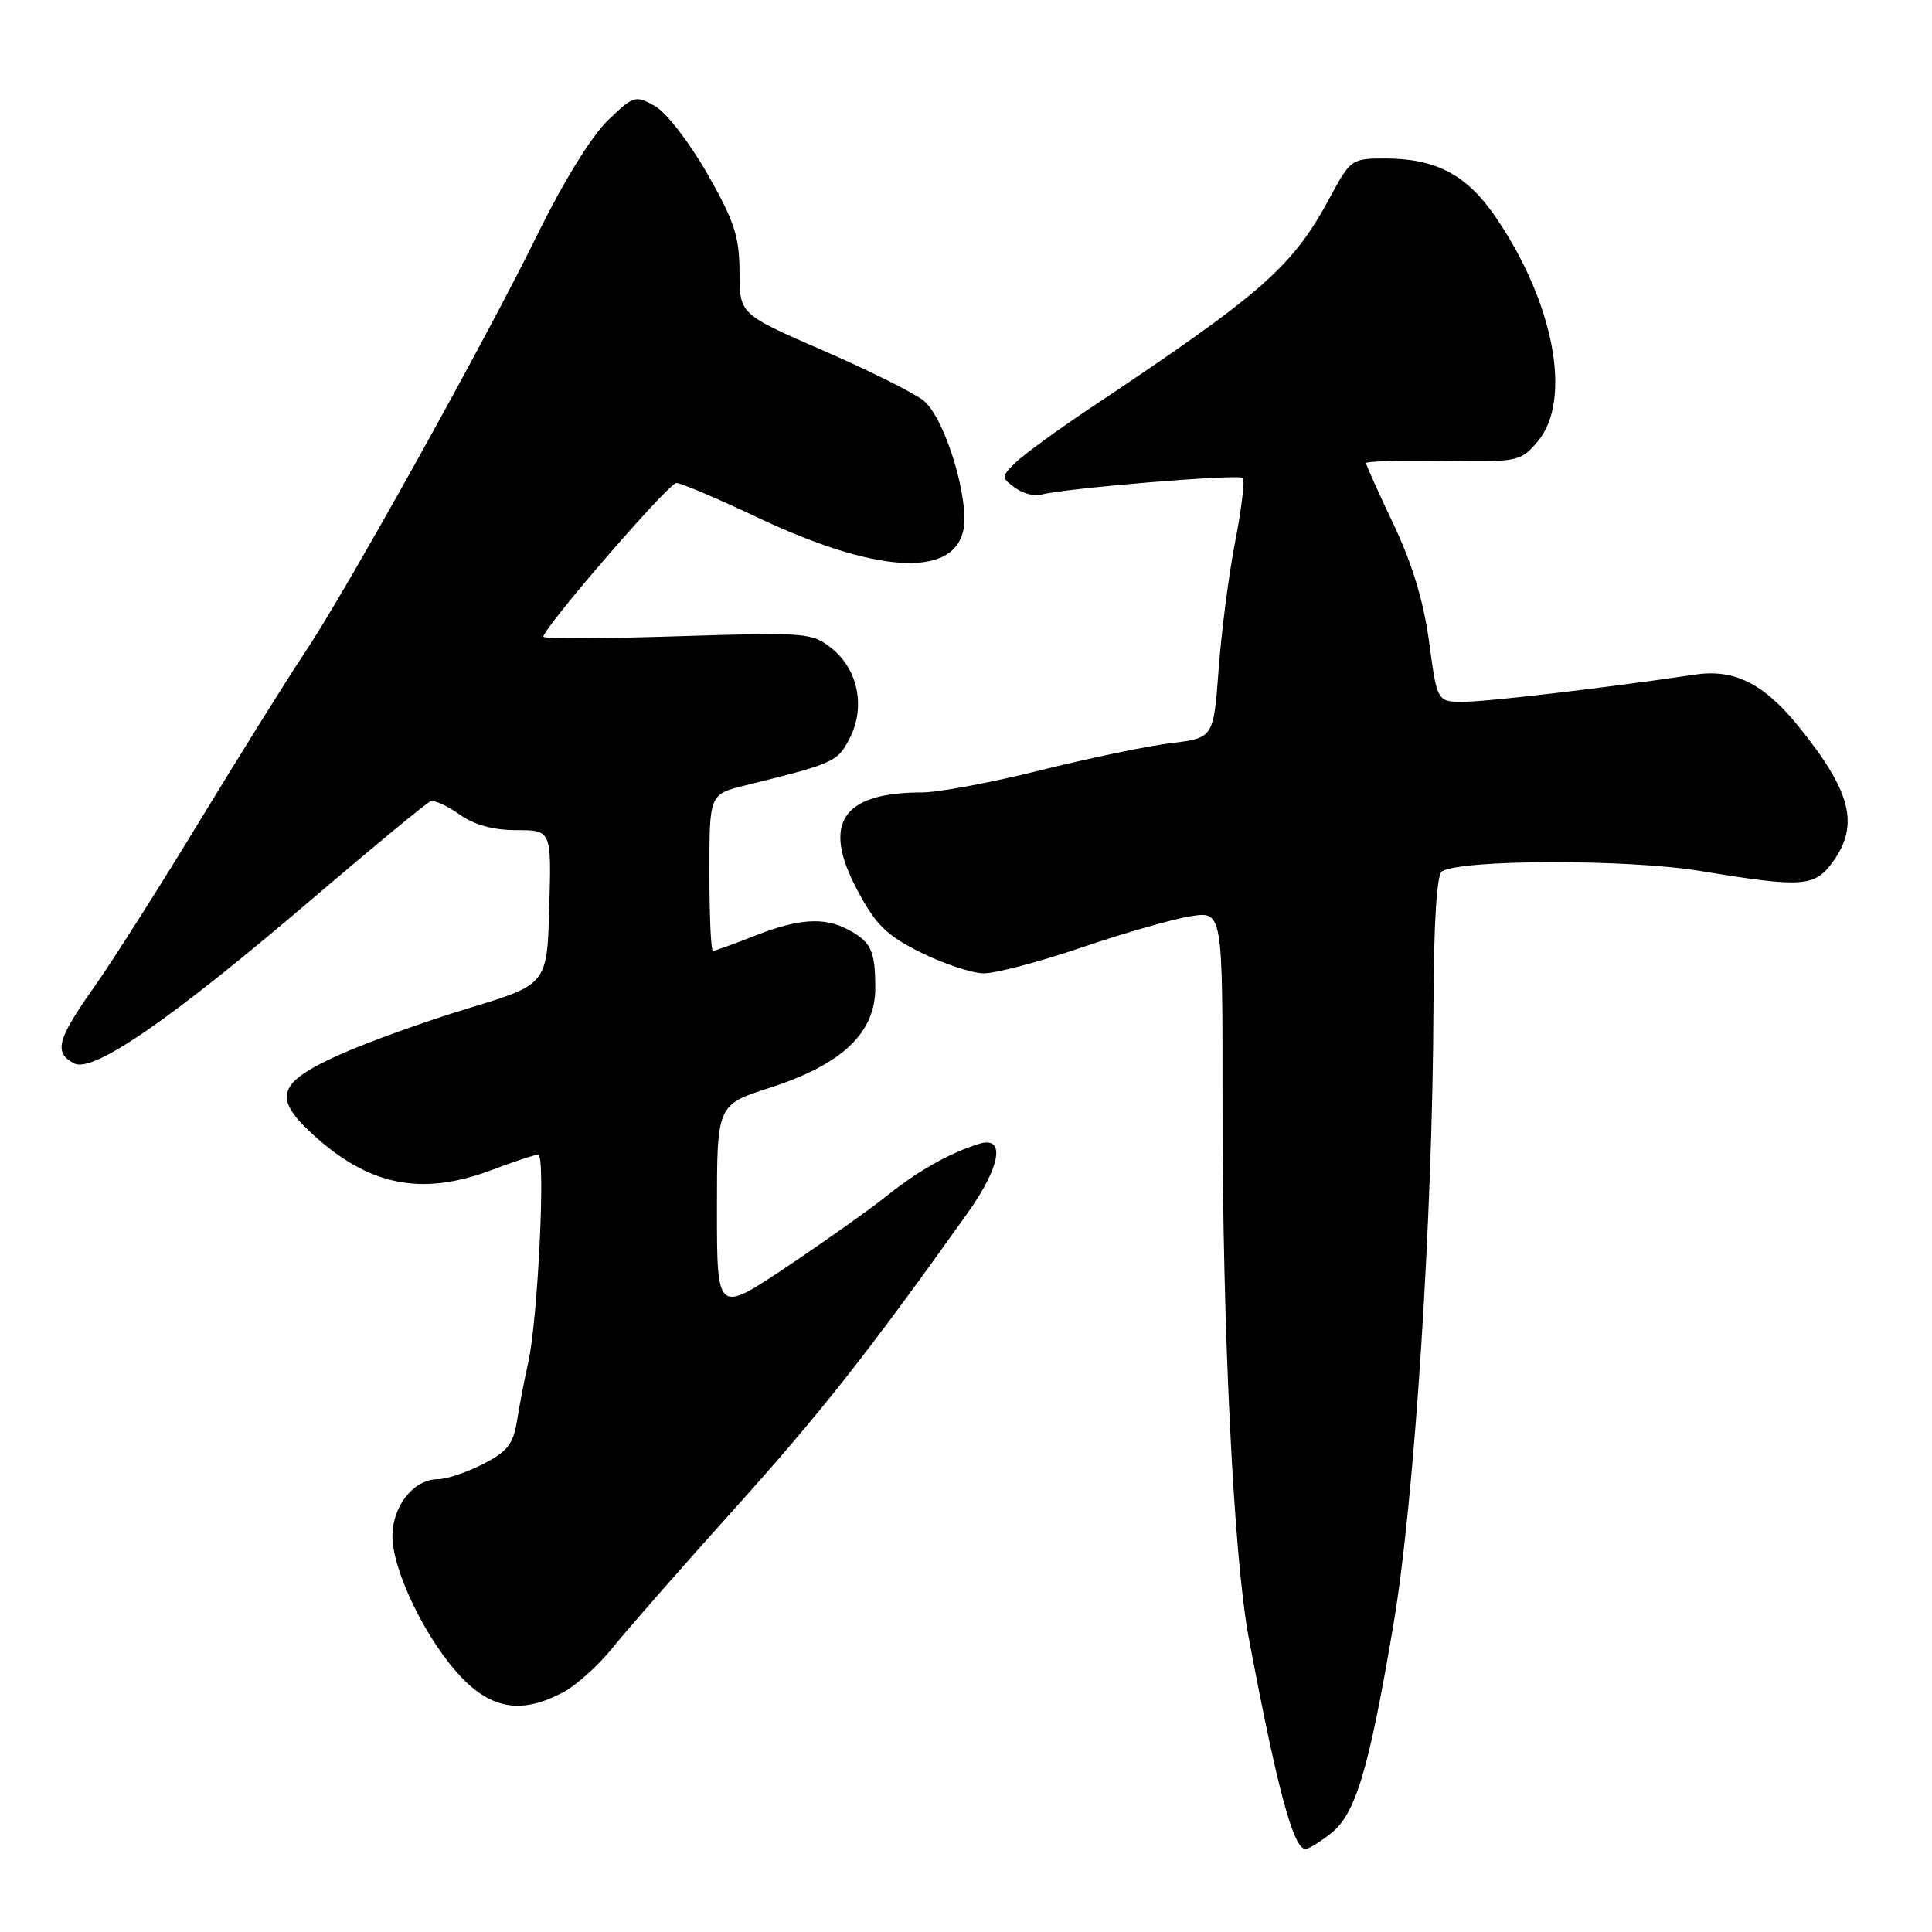 <?xml version="1.0" encoding="UTF-8" standalone="no"?>
<!DOCTYPE svg PUBLIC "-//W3C//DTD SVG 1.1//EN" "http://www.w3.org/Graphics/SVG/1.1/DTD/svg11.dtd" >
<svg xmlns="http://www.w3.org/2000/svg" xmlns:xlink="http://www.w3.org/1999/xlink" version="1.1" viewBox="0 0 256 256">
 <g >
 <path fill="currentColor"
d=" M 176.36 242.93 C 179.63 240.36 181.38 234.54 184.64 215.25 C 187.43 198.78 189.85 161.35 189.94 133.31 C 189.98 122.32 190.38 115.88 191.06 115.46 C 193.63 113.87 215.71 113.83 225.24 115.40 C 238.98 117.66 240.47 117.55 242.93 114.10 C 246.40 109.23 245.25 104.82 238.30 96.23 C 233.70 90.56 229.80 88.61 224.59 89.39 C 212.97 91.12 197.09 92.98 193.96 92.99 C 190.43 93.00 190.43 93.00 189.37 85.10 C 188.65 79.71 187.14 74.73 184.66 69.49 C 182.65 65.26 181.00 61.60 181.00 61.36 C 181.00 61.12 185.59 60.99 191.20 61.08 C 201.11 61.24 201.46 61.16 203.70 58.56 C 208.40 53.10 205.95 40.06 198.09 28.63 C 194.31 23.14 190.23 21.00 183.53 21.00 C 179.10 21.00 178.94 21.12 176.25 26.11 C 171.27 35.37 167.44 38.75 144.58 54.00 C 140.05 57.02 135.51 60.34 134.48 61.37 C 132.66 63.20 132.66 63.28 134.50 64.63 C 135.54 65.39 137.09 65.80 137.95 65.55 C 140.78 64.72 164.11 62.78 164.67 63.33 C 164.96 63.63 164.52 67.39 163.68 71.69 C 162.84 75.98 161.85 83.62 161.48 88.65 C 160.80 97.79 160.80 97.79 155.15 98.47 C 152.04 98.85 144.24 100.47 137.81 102.08 C 131.38 103.68 124.36 105.00 122.21 105.00 C 111.55 105.00 108.85 109.08 113.62 117.99 C 116.07 122.57 117.48 123.96 122.03 126.22 C 125.04 127.71 128.78 128.95 130.34 128.97 C 131.91 128.99 137.76 127.44 143.34 125.54 C 148.93 123.64 155.41 121.78 157.75 121.41 C 162.00 120.74 162.00 120.74 161.99 146.12 C 161.97 175.92 163.47 206.43 165.46 217.00 C 169.25 237.09 171.38 245.00 172.99 245.00 C 173.40 245.00 174.91 244.07 176.36 242.93 Z  M 74.67 224.21 C 76.42 223.27 79.34 220.63 81.17 218.34 C 83.00 216.05 90.27 207.76 97.33 199.91 C 108.72 187.25 114.95 179.35 128.22 160.72 C 132.60 154.57 133.28 150.47 129.75 151.56 C 125.86 152.76 121.64 155.14 117.50 158.46 C 115.30 160.22 109.34 164.45 104.25 167.86 C 95.00 174.05 95.00 174.05 95.00 160.22 C 95.00 146.39 95.00 146.39 101.98 144.14 C 111.57 141.06 116.01 136.86 115.98 130.88 C 115.97 125.93 115.42 124.79 112.32 123.15 C 109.17 121.49 105.77 121.73 100.00 124.00 C 97.21 125.10 94.72 126.00 94.46 126.00 C 94.21 126.00 94.00 121.33 94.00 115.62 C 94.00 105.24 94.00 105.24 98.75 104.07 C 110.55 101.15 110.96 100.97 112.58 97.84 C 114.71 93.73 113.71 88.72 110.21 85.92 C 107.59 83.82 106.89 83.77 89.75 84.31 C 79.99 84.62 72.00 84.65 72.00 84.37 C 72.00 83.20 88.60 64.00 89.62 64.00 C 90.23 64.00 95.05 66.04 100.32 68.54 C 115.81 75.88 126.06 76.60 127.60 70.46 C 128.60 66.49 125.23 55.33 122.35 53.06 C 121.02 52.02 115.00 49.02 108.97 46.40 C 98.00 41.63 98.00 41.63 97.99 36.07 C 97.98 31.36 97.32 29.34 93.73 23.03 C 91.35 18.86 88.28 14.89 86.78 14.05 C 84.18 12.59 83.94 12.66 80.48 16.02 C 78.36 18.07 74.57 24.22 71.25 31.00 C 64.35 45.09 45.74 78.52 40.32 86.58 C 38.14 89.84 31.98 99.70 26.63 108.50 C 21.29 117.30 14.91 127.34 12.46 130.81 C 7.55 137.76 7.11 139.45 9.81 140.90 C 12.31 142.24 22.70 135.06 41.50 119.00 C 49.56 112.12 56.55 106.35 57.06 106.17 C 57.56 105.99 59.28 106.78 60.89 107.92 C 62.84 109.31 65.35 110.00 68.44 110.00 C 73.07 110.00 73.07 110.00 72.78 120.22 C 72.50 130.44 72.50 130.44 62.00 133.62 C 56.22 135.37 48.46 138.18 44.75 139.86 C 36.84 143.44 36.17 145.41 41.25 150.13 C 48.80 157.14 55.84 158.57 65.24 155.00 C 68.13 153.90 70.87 153.00 71.32 153.00 C 72.32 153.00 71.27 174.88 70.00 180.50 C 69.51 182.70 68.83 186.19 68.51 188.25 C 68.01 191.36 67.23 192.35 63.99 194.00 C 61.84 195.10 59.16 196.00 58.04 196.00 C 54.82 196.00 52.00 199.53 52.00 203.56 C 52.00 208.14 56.49 217.36 61.10 222.21 C 65.20 226.54 69.24 227.13 74.67 224.21 Z "/>
</g>
</svg>